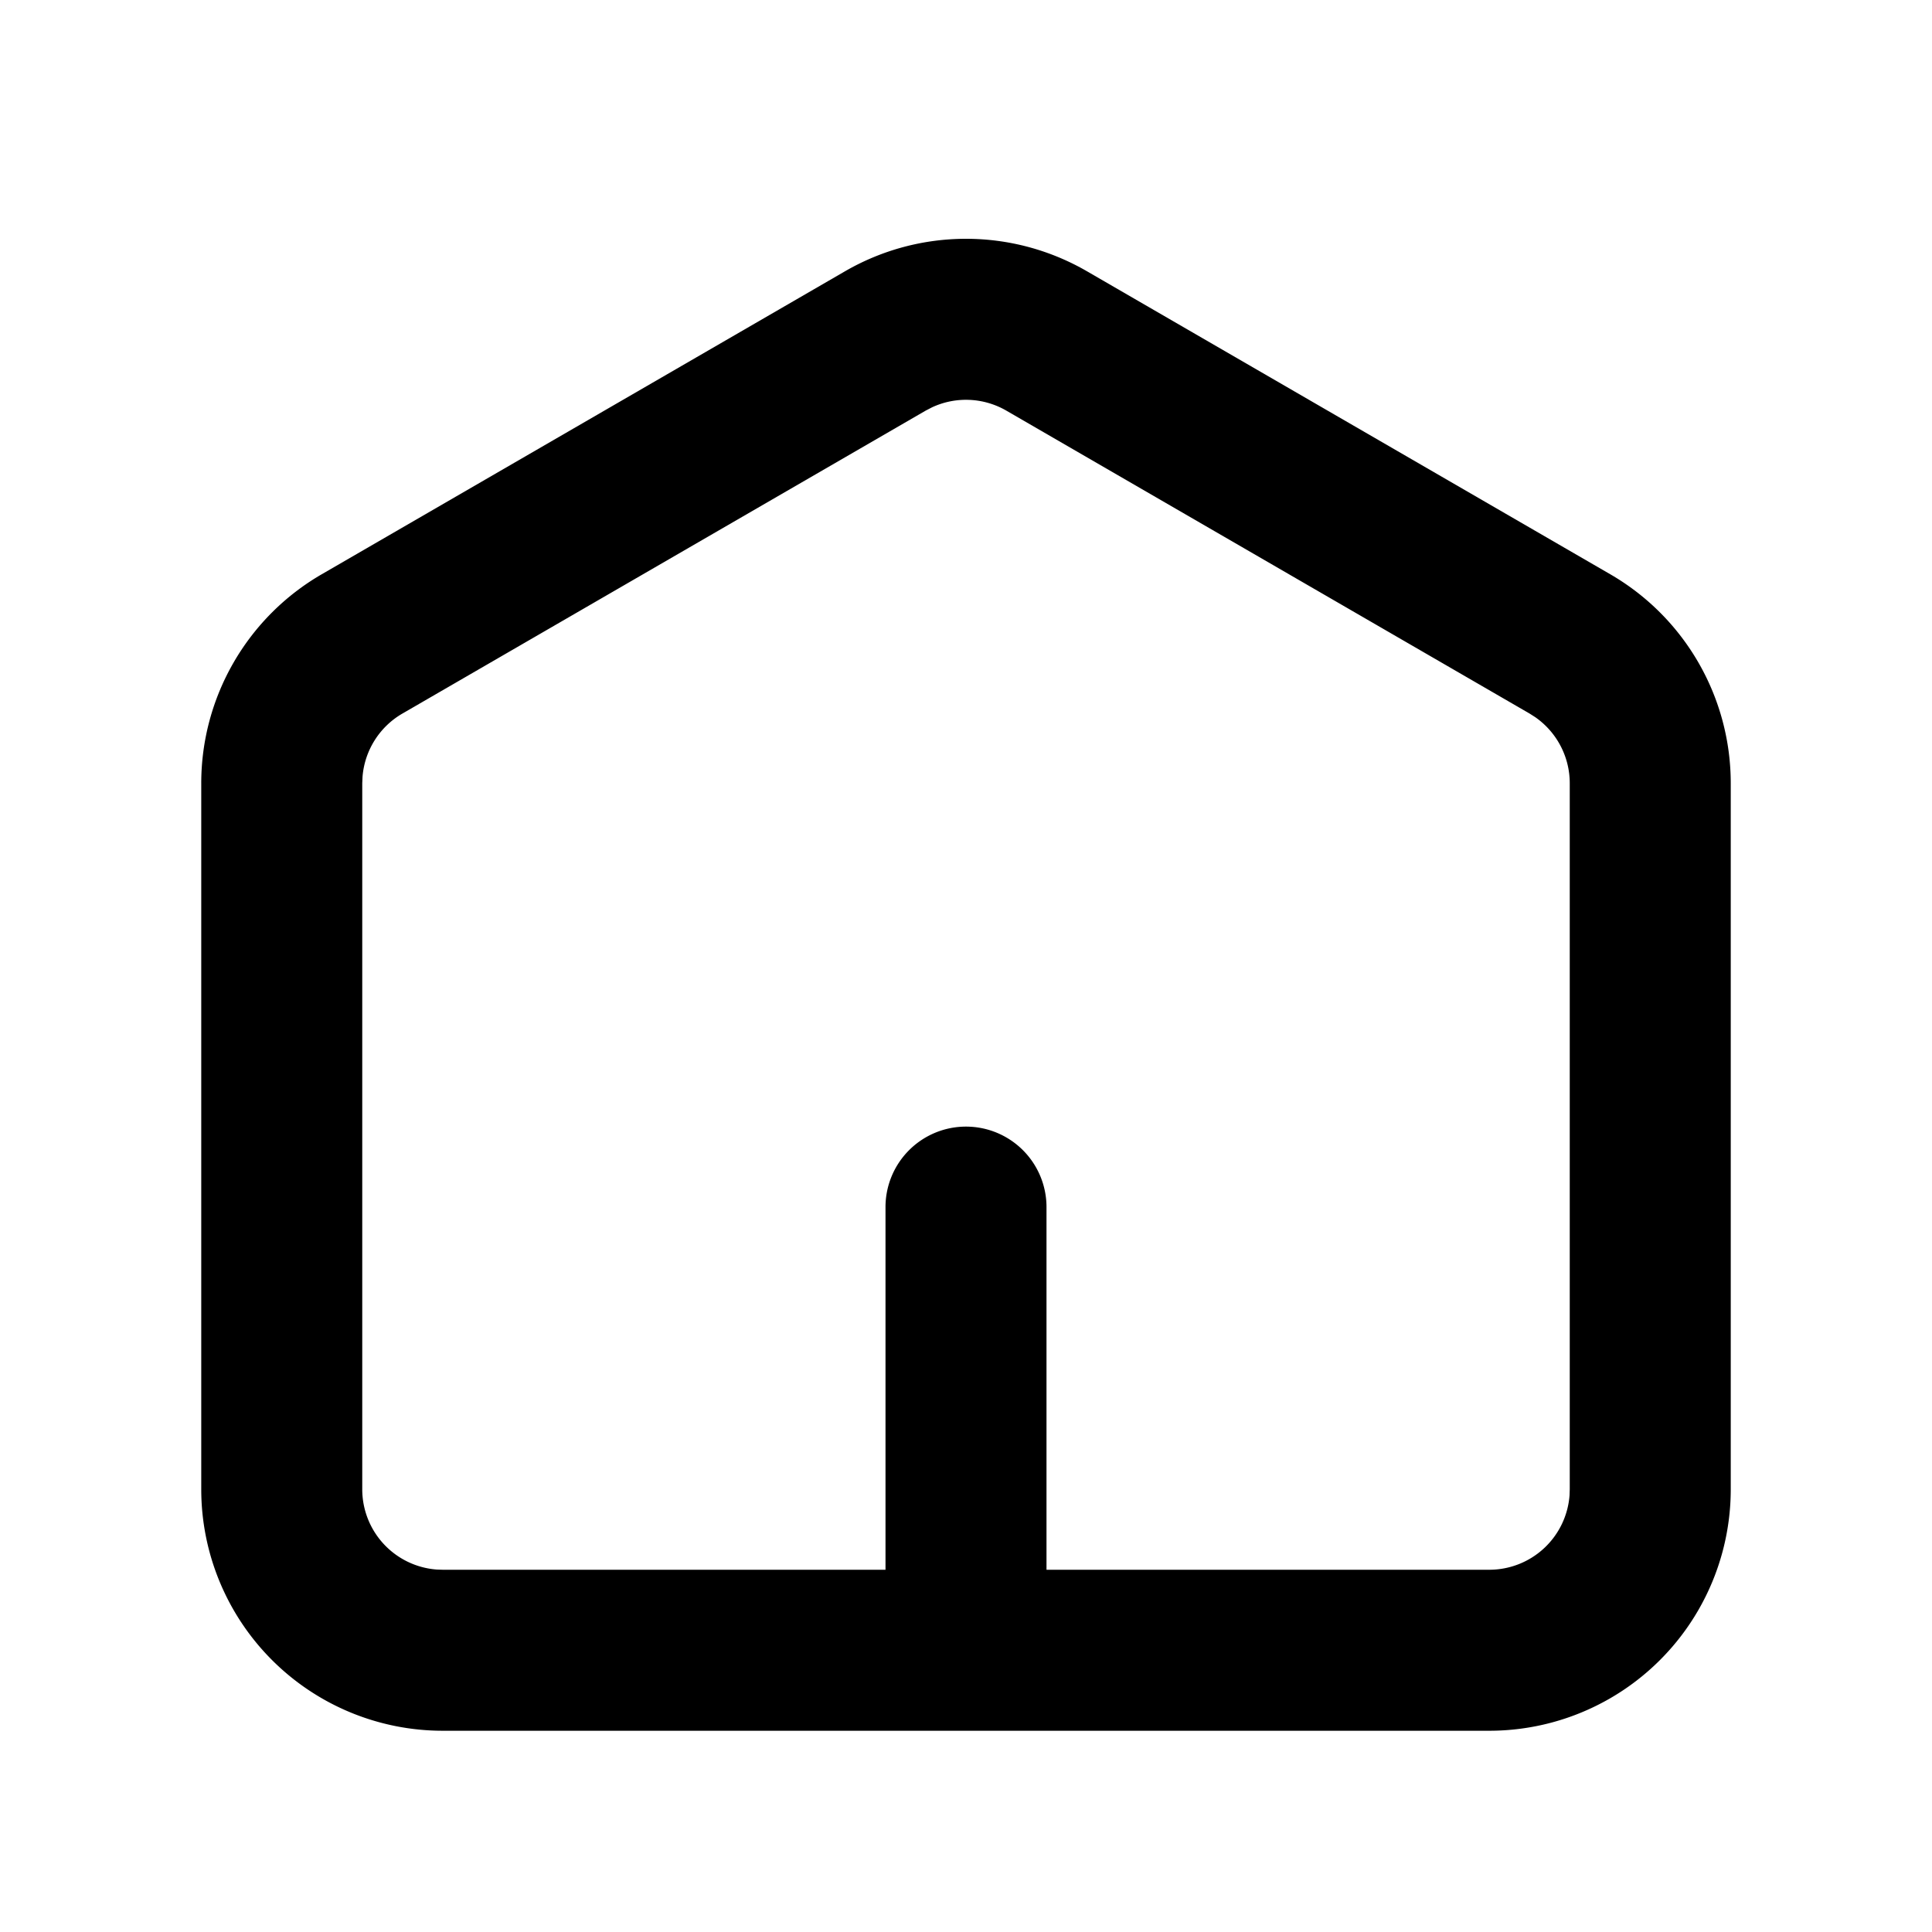 <svg xmlns="http://www.w3.org/2000/svg" viewBox="0 0 1024 1024" version="1.1"><path d="M576.128 143.787l277.333 160.576A128 128 0 0 1 917.333 415.125V789.333a128 128 0 0 1-128 128H234.667a128 128 0 0 1-128-128V415.147a128 128 0 0 1 63.872-110.784l277.333-160.576a128 128 0 0 1 128.256 0z m-82.133 72.107l-3.371 1.749-277.333 160.555a42.667 42.667 0 0 0-21.141 33.451L192 415.125V789.333a42.667 42.667 0 0 0 39.467 42.56L234.667 832h234.667v-192a42.667 42.667 0 1 1 85.333 0v192h234.667a42.667 42.667 0 0 0 42.56-39.467L832 789.333V415.147a42.667 42.667 0 0 0-18.347-35.072l-2.944-1.877-277.333-160.555a42.667 42.667 0 0 0-39.381-1.749z" p-id="39565"></path></svg>